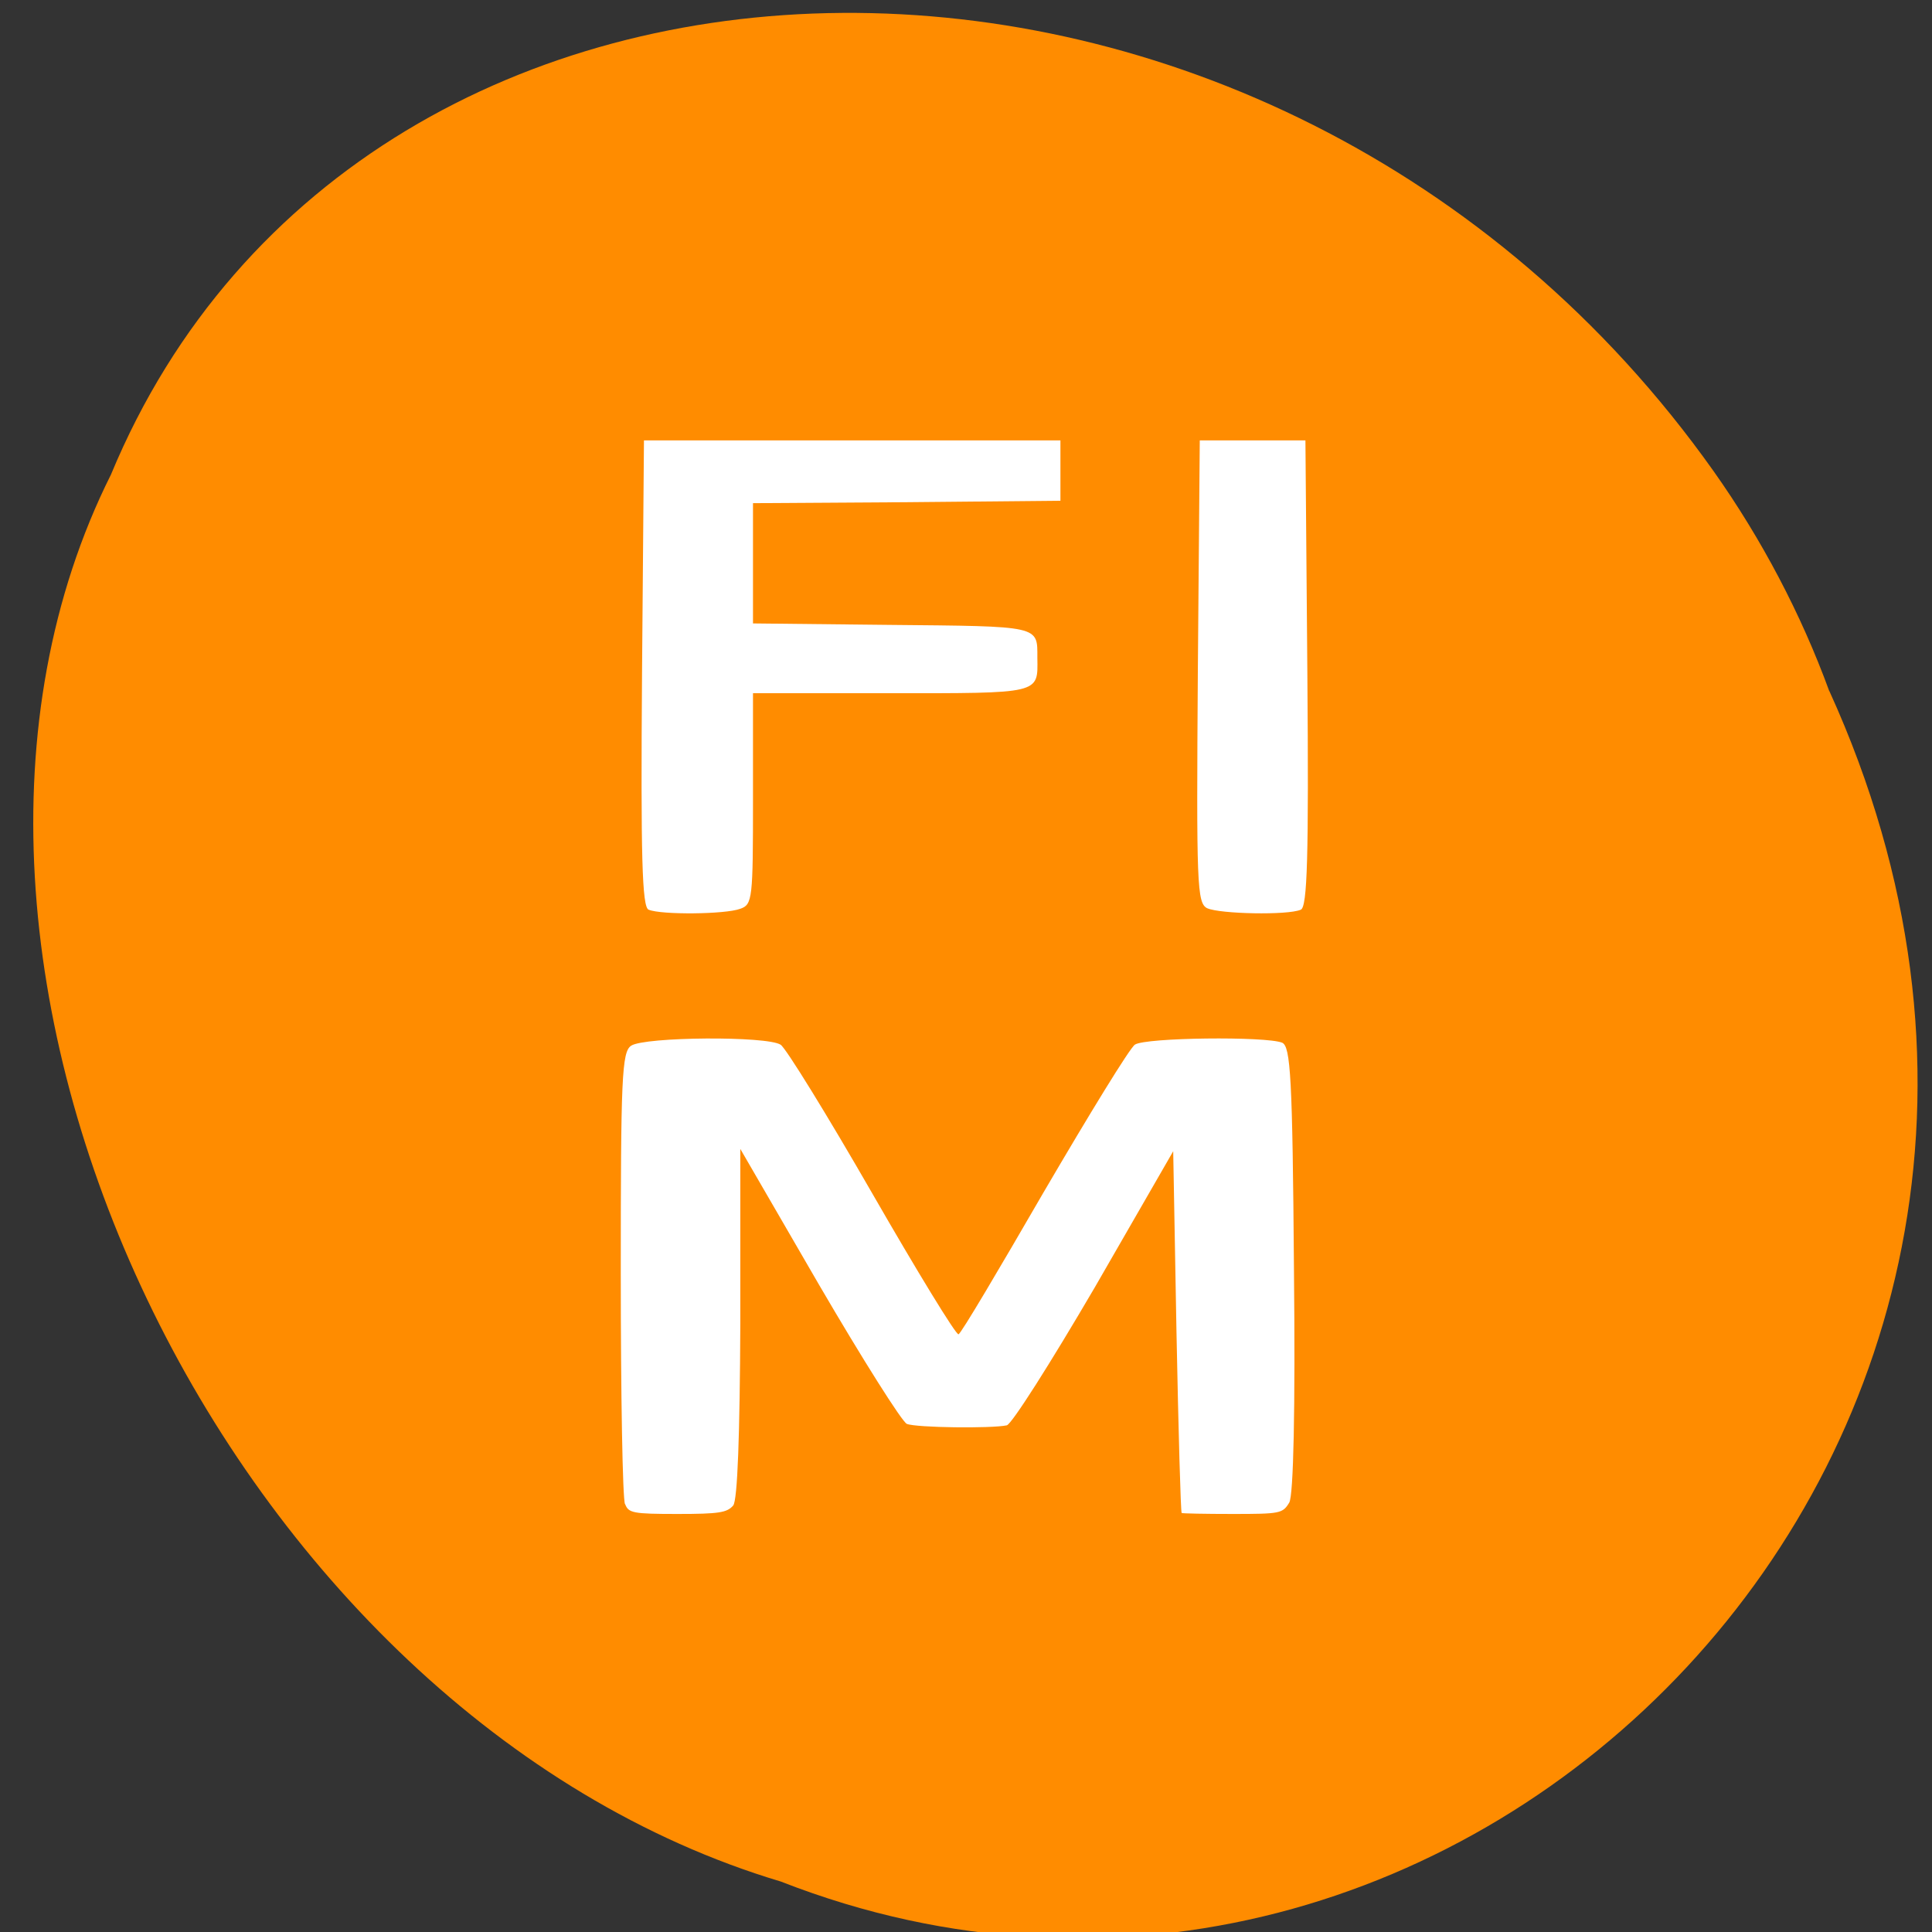 <svg xmlns="http://www.w3.org/2000/svg" viewBox="0 0 16 16"><rect x="0" y="0" width="16" height="16" fill="#333333" stroke="none"/><path d="m 15.15 5.723 c 2.828 6.219 -3.082 12.05 -8.684 9.859 c -4.578 -1.371 -7.57 -7.609 -5.547 -11.652 c 2.086 -5.03 9.637 -5.156 13.273 -0.027 c 0.398 0.563 0.723 1.18 0.957 1.82" fill="#ff8c00"/><path d="m 5.176 12.457 c -0.02 -0.043 -0.035 -0.902 -0.035 -1.91 c 0 -1.617 0.008 -1.836 0.086 -1.887 c 0.113 -0.074 1.125 -0.082 1.238 -0.008 c 0.043 0.027 0.383 0.578 0.758 1.23 c 0.375 0.652 0.695 1.176 0.715 1.168 c 0.02 -0.004 0.336 -0.539 0.707 -1.18 c 0.375 -0.641 0.711 -1.191 0.754 -1.219 c 0.09 -0.059 1.082 -0.07 1.219 -0.016 c 0.07 0.031 0.086 0.285 0.098 1.875 c 0.012 1.164 -0.004 1.875 -0.039 1.934 c -0.055 0.09 -0.074 0.094 -0.469 0.094 c -0.227 0 -0.418 -0.004 -0.422 -0.008 c -0.008 -0.008 -0.027 -0.684 -0.043 -1.504 l -0.027 -1.492 l -0.648 1.125 c -0.375 0.641 -0.688 1.133 -0.73 1.145 c -0.125 0.027 -0.75 0.02 -0.828 -0.012 c -0.039 -0.016 -0.367 -0.535 -0.727 -1.152 l -0.652 -1.125 v 1.441 c -0.004 0.926 -0.023 1.469 -0.059 1.512 c -0.051 0.059 -0.117 0.07 -0.461 0.07 c -0.371 0 -0.406 -0.008 -0.434 -0.082 m 0.195 -4.922 c -0.055 -0.02 -0.066 -0.438 -0.055 -1.957 l 0.016 -1.93 h 3.449 v 0.5 l -1.273 0.012 l -1.273 0.008 v 0.996 l 1.125 0.012 c 1.262 0.012 1.23 0.004 1.23 0.273 c 0.004 0.301 0.035 0.293 -1.234 0.293 h -1.121 v 0.875 c 0 0.828 -0.004 0.875 -0.105 0.91 c -0.125 0.047 -0.656 0.051 -0.758 0.008 m 4.625 -0.012 c -0.086 -0.043 -0.09 -0.191 -0.078 -1.961 l 0.016 -1.914 h 0.875 l 0.016 1.93 c 0.012 1.52 0 1.938 -0.055 1.957 c -0.109 0.047 -0.668 0.035 -0.773 -0.012" fill="#fff"/></svg>